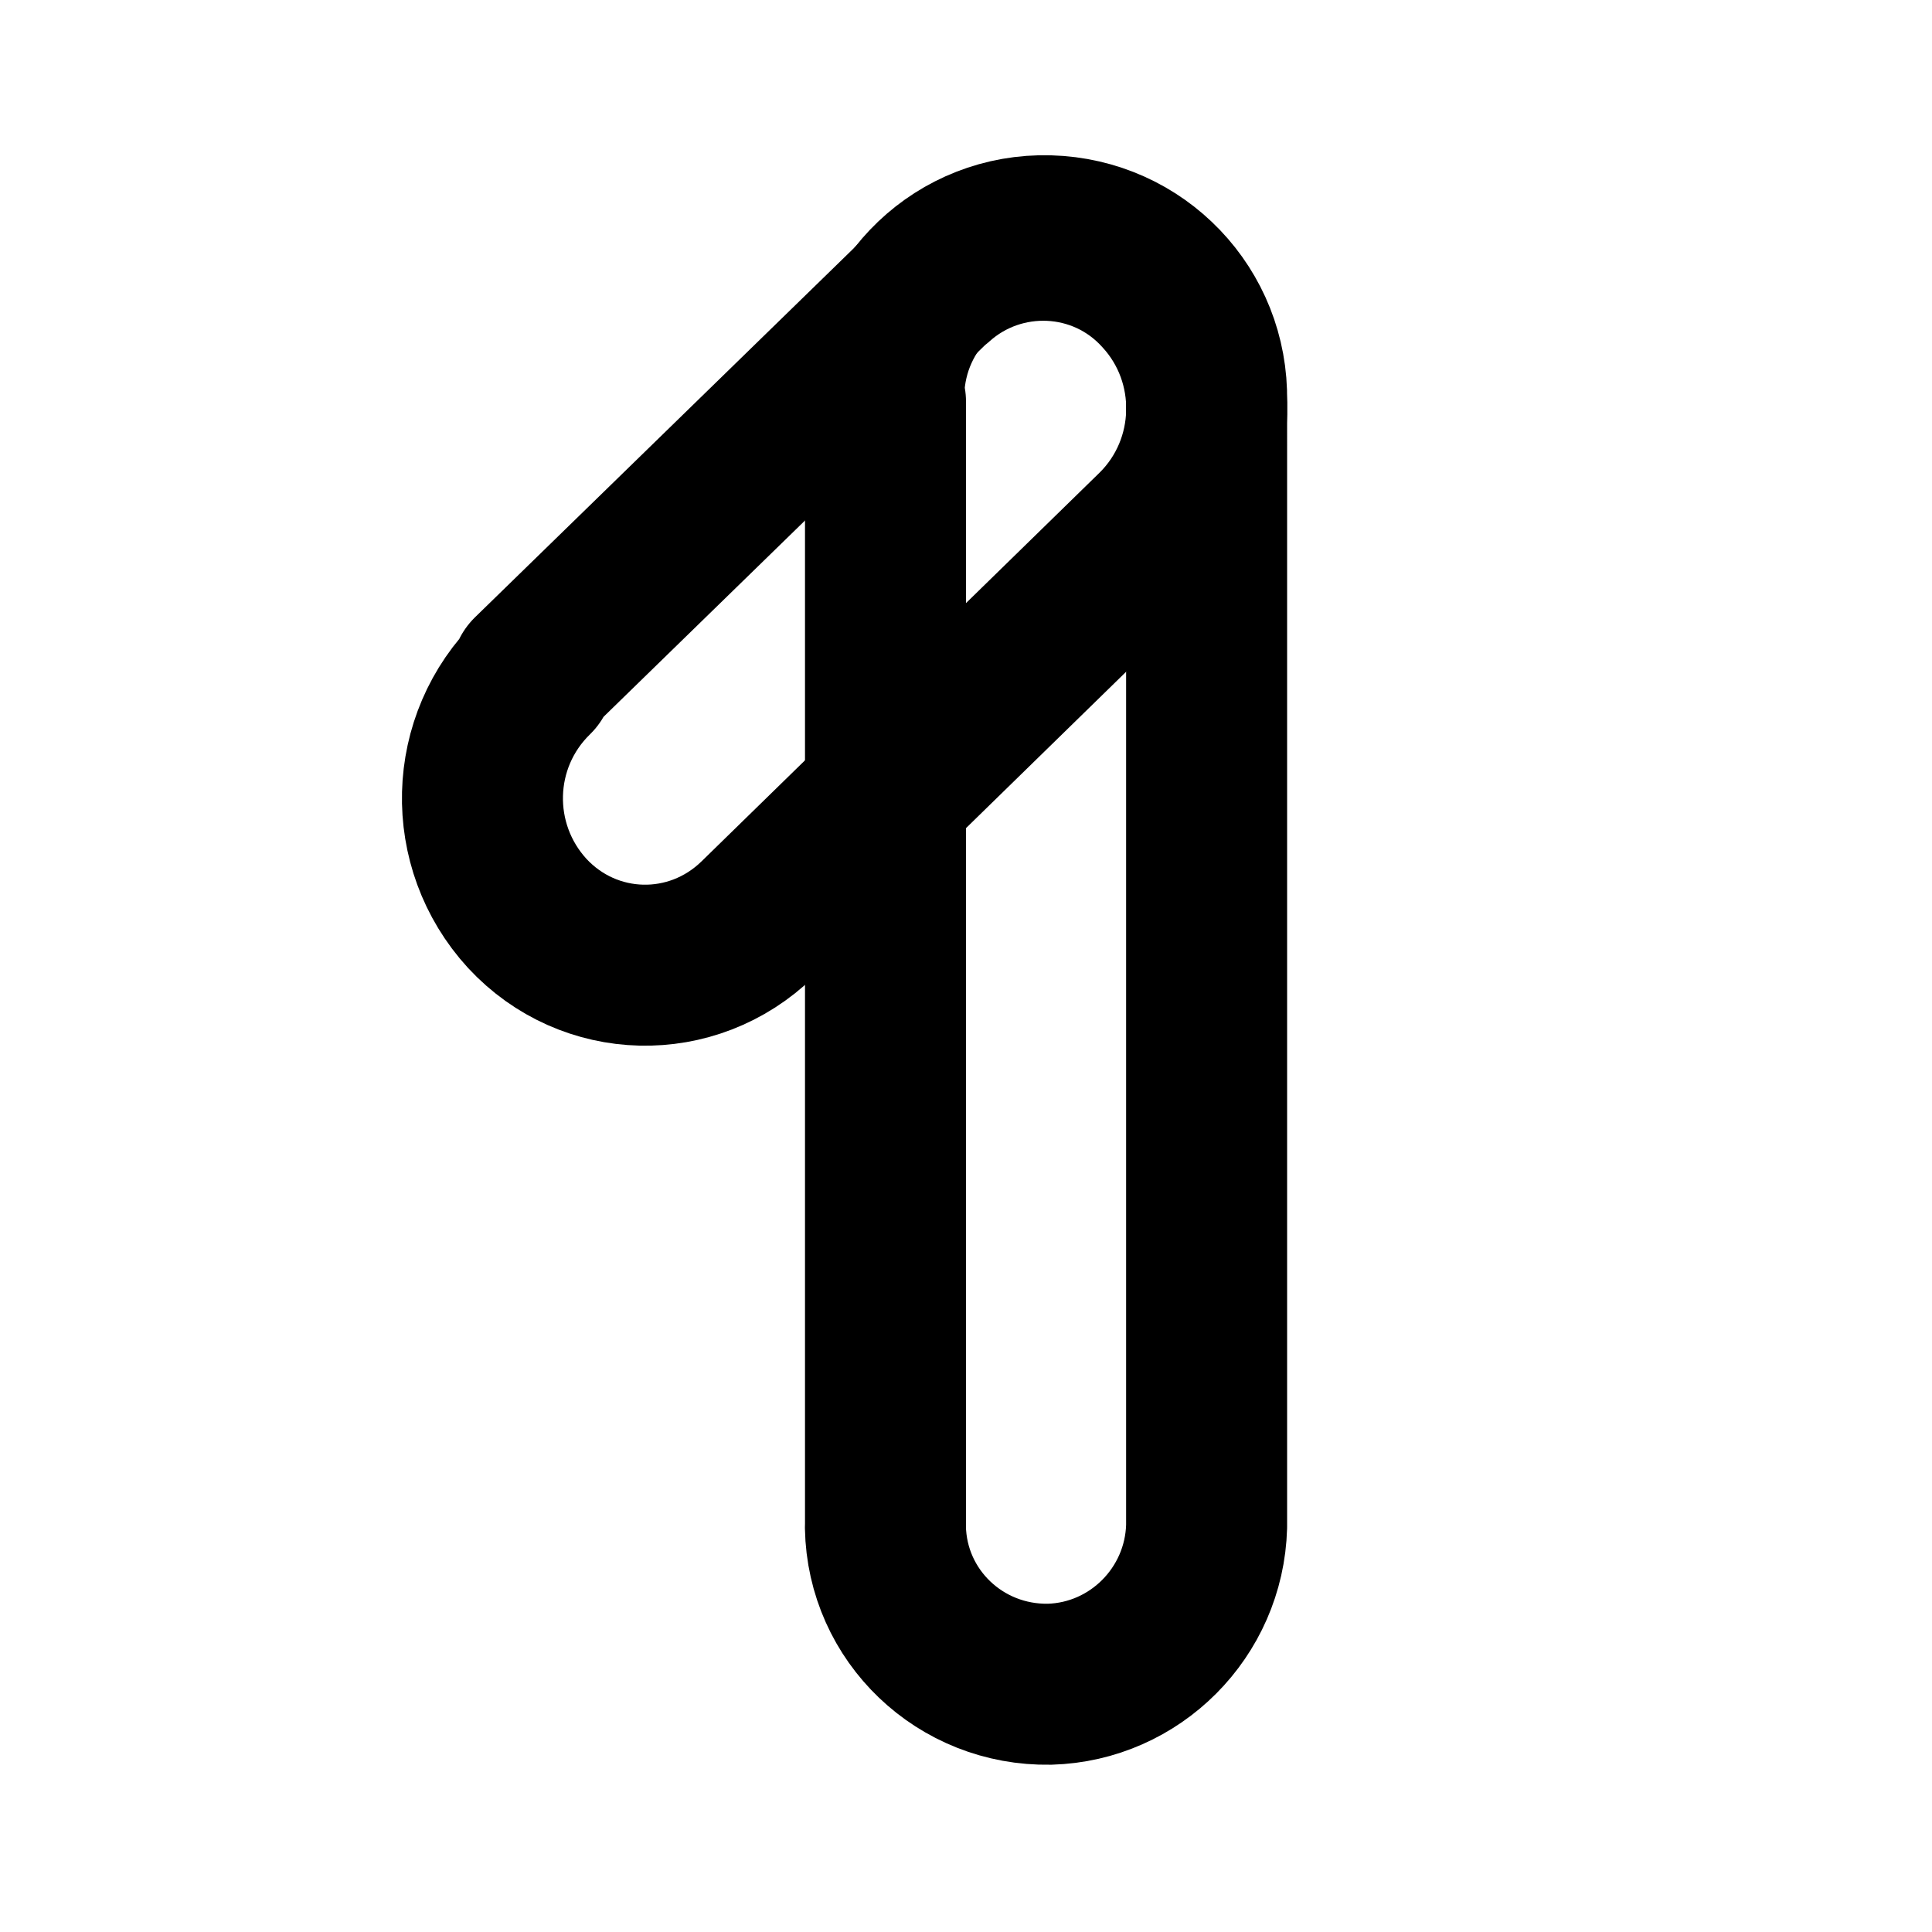 <svg viewBox="0 0 24 24" xmlns="http://www.w3.org/2000/svg"><g fill="none"><path d="M0 0h24v24H0Z"/><g stroke-linecap="round" stroke-width="2" stroke="#000" fill="none" stroke-linejoin="round"><path d="M11 4.99v13.982h-.001c.02 1.1.93 1.97 2.04 1.95 1.06-.03 1.92-.89 1.95-1.96V4.98v-.001c.02-1.11-.85-2.02-1.96-2.05 -1.11-.03-2.02.84-2.05 1.95 -.01.02-.01.05 0 .08Z"/><path d="M6.63 8.407h0c-.82.8-.85 2.1-.08 2.94 .77.83 2.051.86 2.862.07l4.95-4.834c.81-.8.84-2.11.07-2.945v0c-.74-.82-2-.87-2.81-.14 -.02.01-.04.03-.06.05L6.6 8.383Z"/></g></g></svg>
